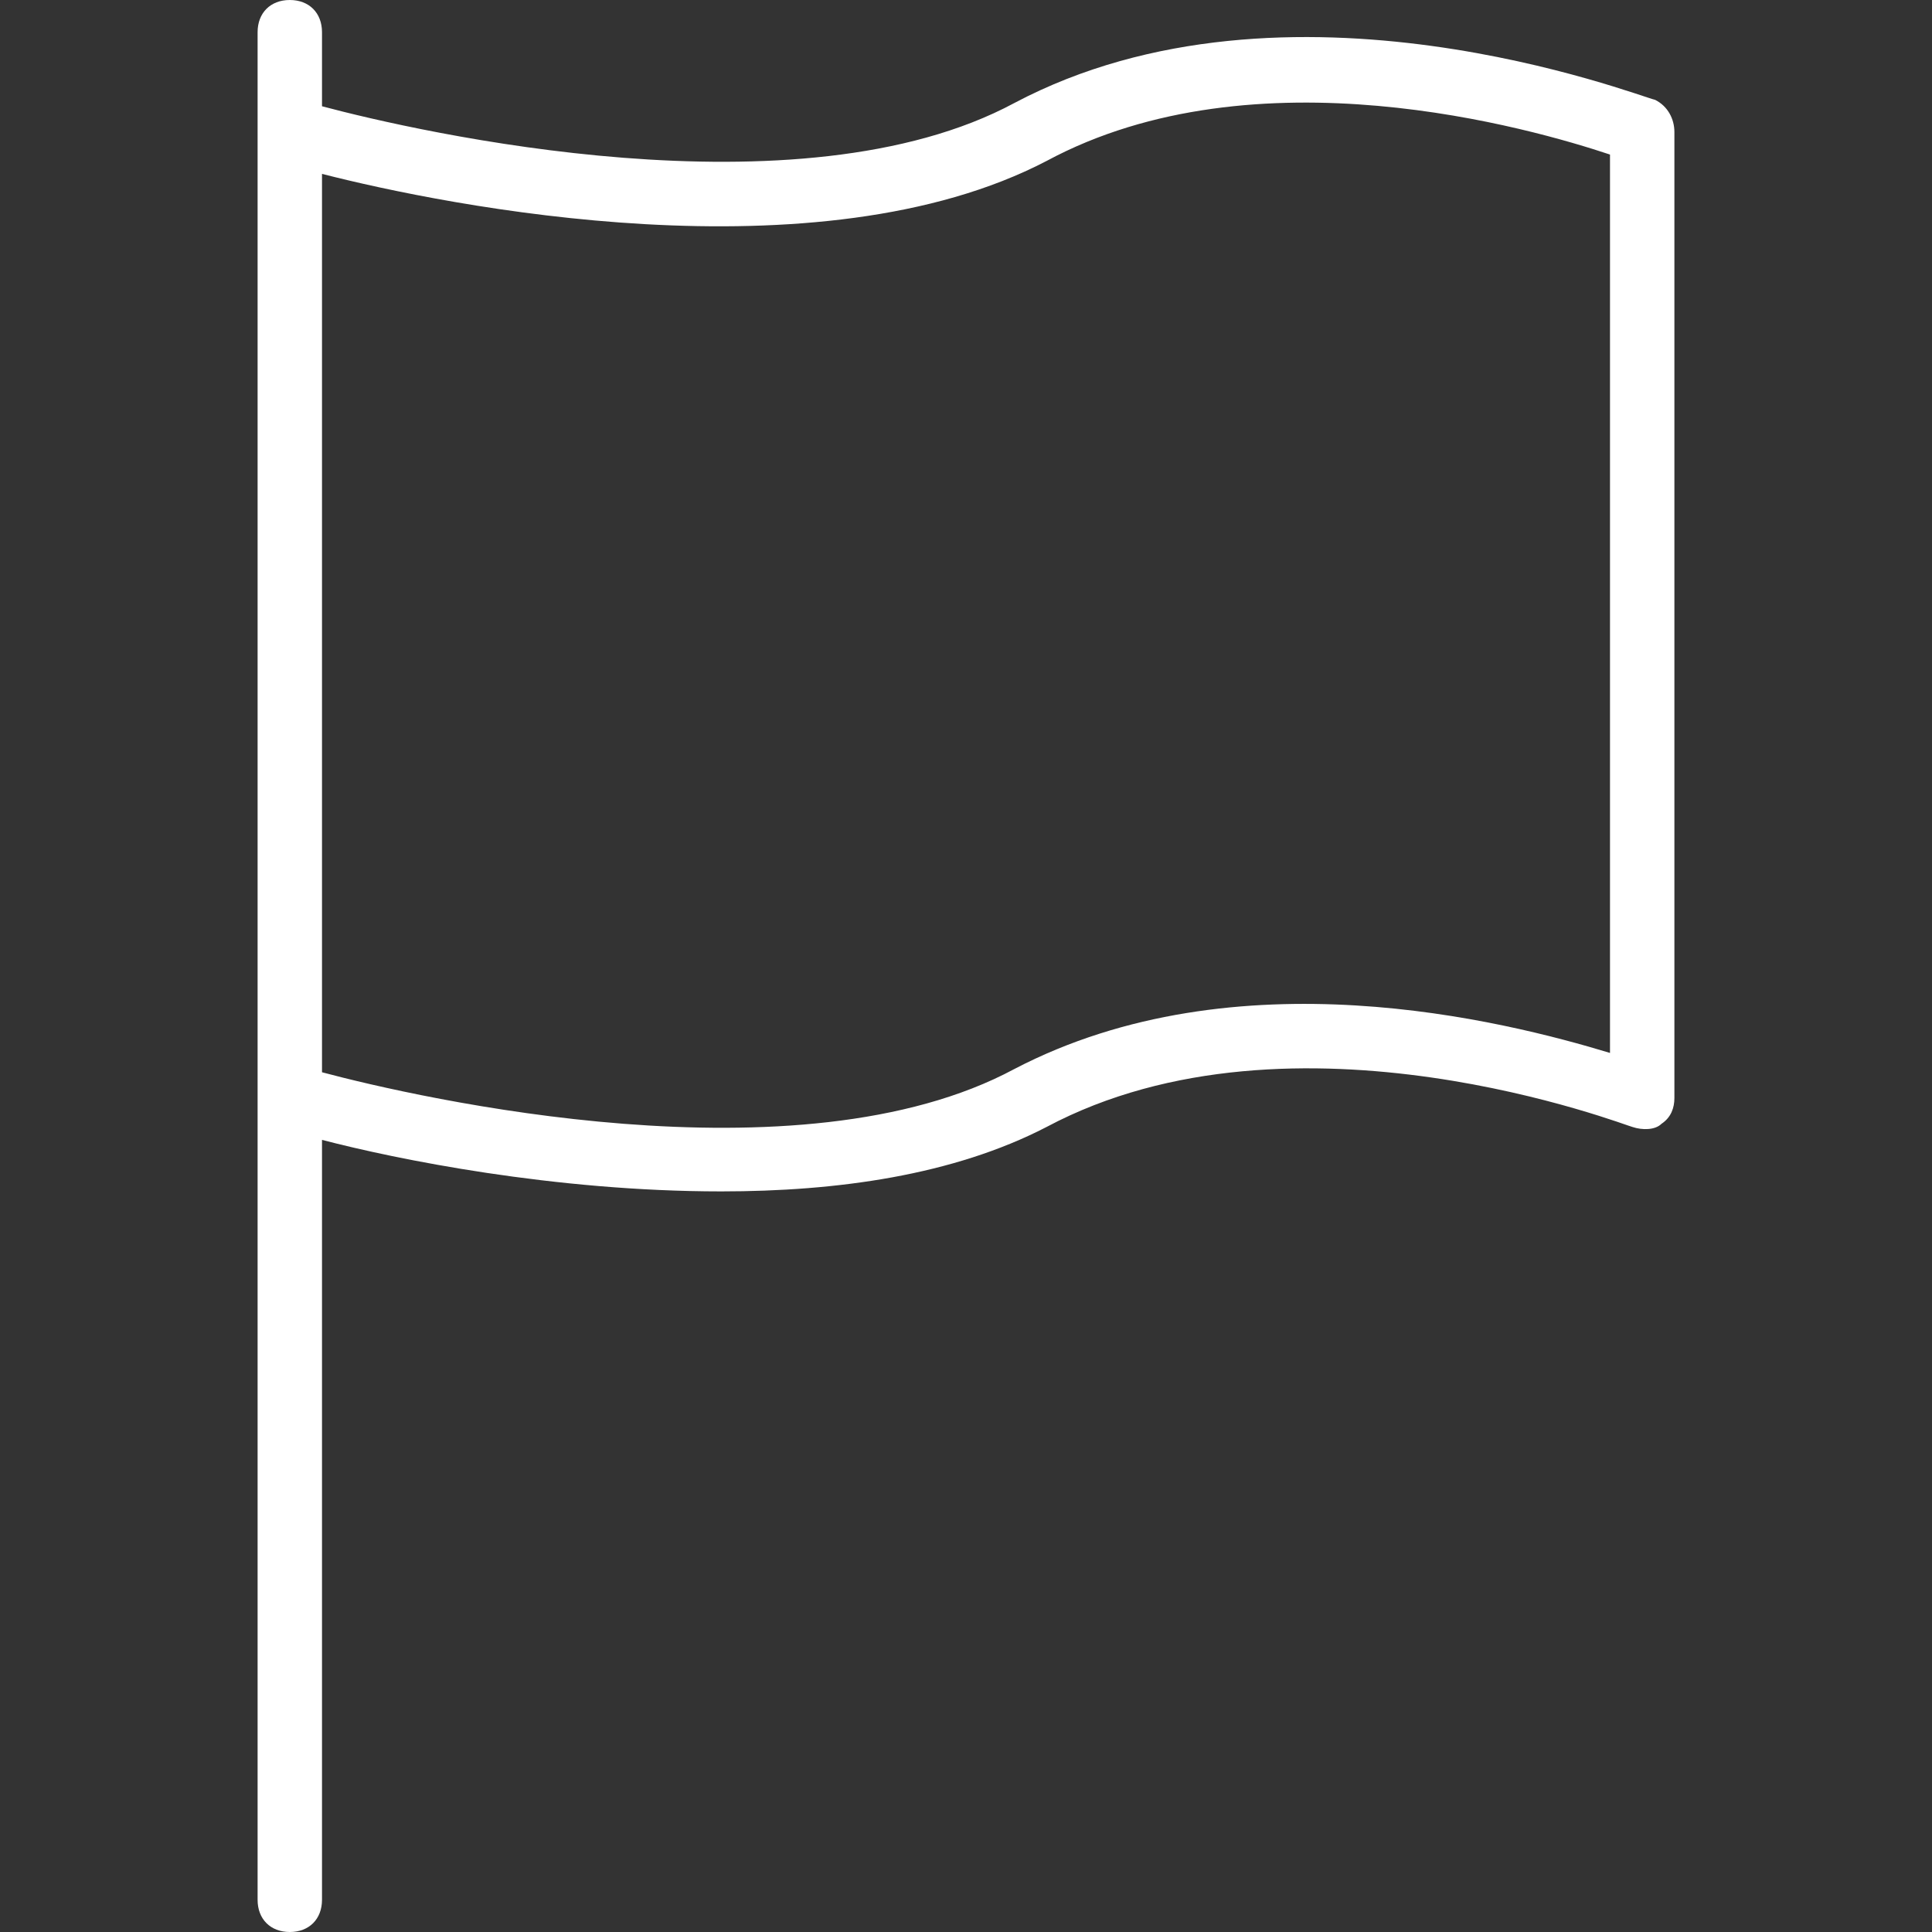 <?xml version="1.0" encoding="utf-8"?>
<!-- Generator: Adobe Illustrator 22.0.1, SVG Export Plug-In . SVG Version: 6.00 Build 0)  -->
<svg version="1.1" id="Capa_1" xmlns="http://www.w3.org/2000/svg" xmlns:xlink="http://www.w3.org/1999/xlink" x="0px" y="0px"
	 viewBox="0 0 60 60" style="enable-background:new 0 0 60 60;" xml:space="preserve">
<rect x="0" y="0" width="60" height="60" fill="#333333" stroke="none"/>
<style type="text/css">
	.st0{fill:#FFFFFF;}
</style>
<path class="st0" d="M51.4,3.1C50.9,3,40-1.3,31.5,3.2C24.8,6.8,13,4.1,10,3.3V1c0-0.6-0.4-1-1-1S8,0.4,8,1v3c0,0,0,0,0,0
	c0,0,0,0,0,0V33v1.1V59c0,0.6,0.4,1,1,1s1-0.4,1-1V35.4c2.3,0.6,7.2,1.6,12.4,1.6c3.6,0,7.2-0.5,10.1-2c7.7-4.1,18.1,0,18.2,0
	c0.3,0.1,0.7,0.1,0.9-0.1c0.3-0.2,0.4-0.5,0.4-0.8v-30C52,3.7,51.8,3.3,51.4,3.1z M50,32.7c-3.3-1-11.6-3.1-18.5,0.5
	C24.8,36.8,13,34.1,10,33.3V33V5.4c3.9,1,15.4,3.3,22.5-0.4C39,1.5,47.6,4,50,4.8V32.7z"/>
</svg>
